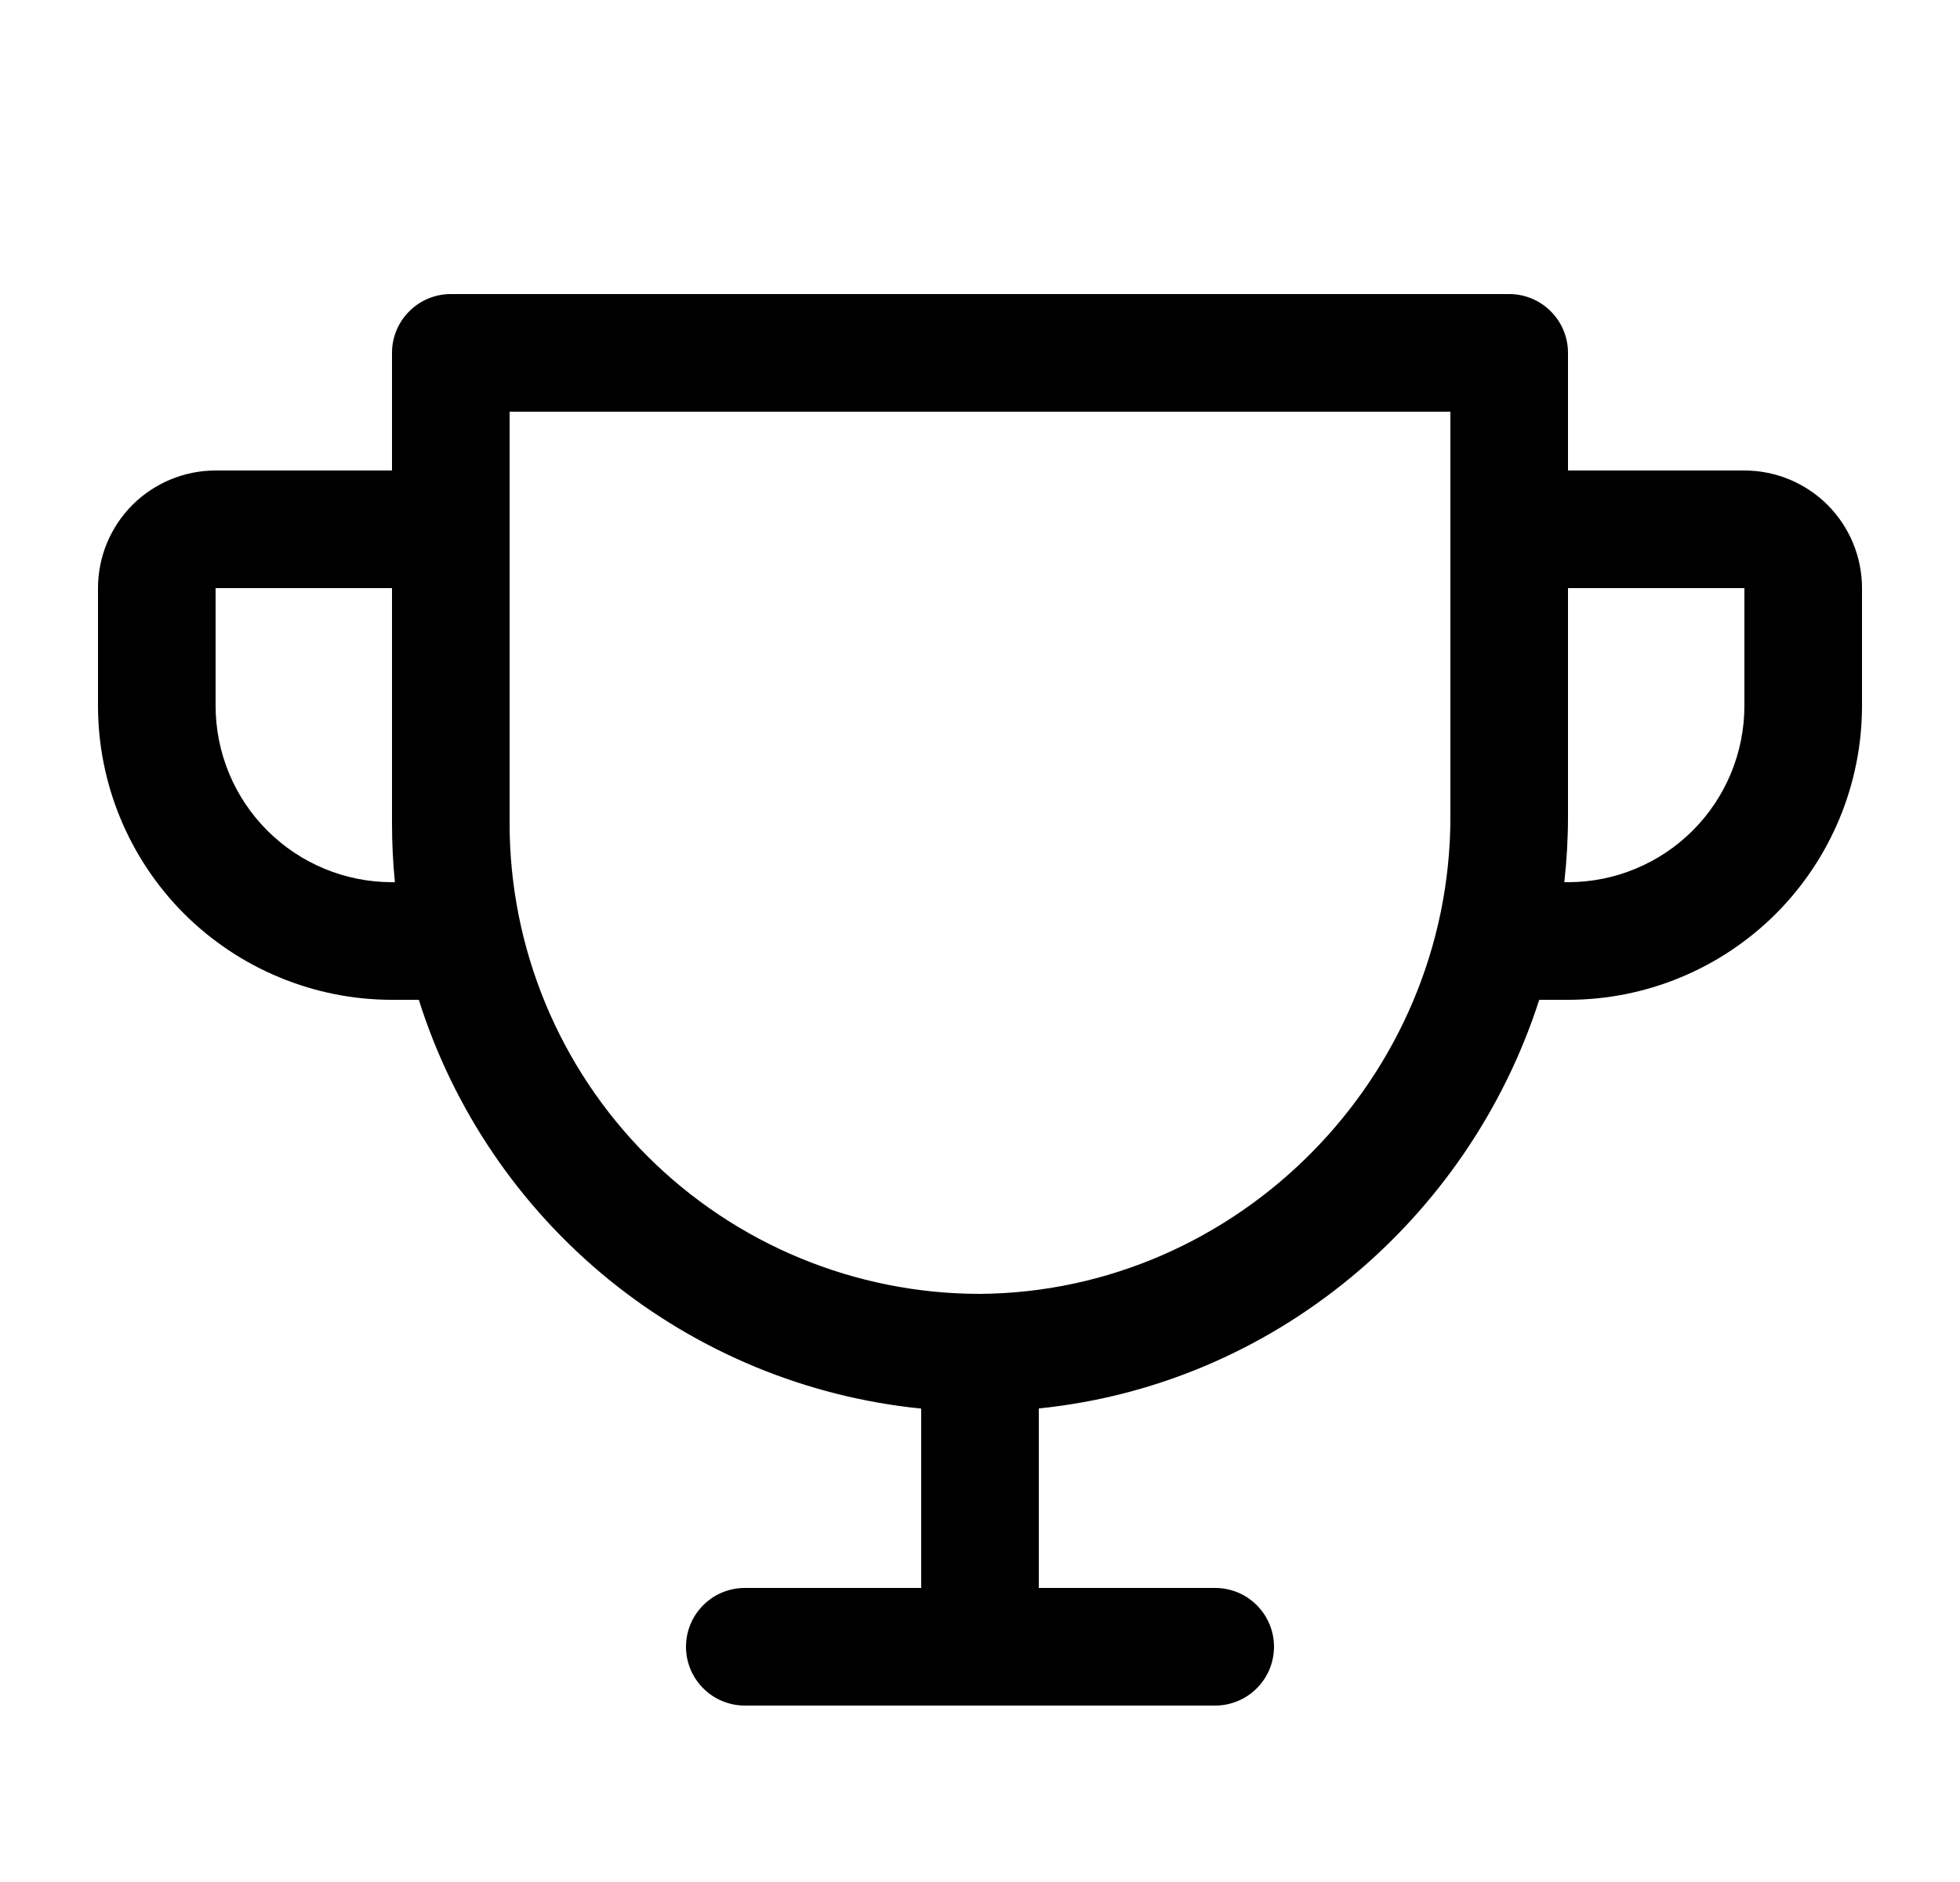 <svg  viewBox="0 0 25 24" xmlns="http://www.w3.org/2000/svg">
<path d="M22.25 6H20V4.5C20 4.301 19.921 4.11 19.78 3.97C19.64 3.829 19.449 3.75 19.25 3.75H5.75C5.551 3.75 5.36 3.829 5.22 3.97C5.079 4.11 5 4.301 5 4.5V6H2.75C2.352 6 1.971 6.158 1.689 6.439C1.408 6.721 1.25 7.102 1.25 7.5V9C1.25 9.995 1.645 10.948 2.348 11.652C2.697 12 3.11 12.276 3.565 12.464C4.02 12.653 4.508 12.75 5 12.75H5.342C5.784 14.15 6.626 15.39 7.765 16.317C8.904 17.243 10.289 17.816 11.75 17.963V20.25H9.5C9.301 20.25 9.11 20.329 8.97 20.47C8.829 20.61 8.75 20.801 8.75 21C8.75 21.199 8.829 21.39 8.97 21.53C9.11 21.671 9.301 21.75 9.5 21.75H15.5C15.699 21.75 15.89 21.671 16.03 21.53C16.171 21.39 16.25 21.199 16.25 21C16.25 20.801 16.171 20.61 16.03 20.47C15.89 20.329 15.699 20.25 15.5 20.25H13.25V17.961C16.244 17.658 18.729 15.557 19.633 12.75H20C20.995 12.75 21.948 12.355 22.652 11.652C23.355 10.948 23.75 9.995 23.75 9V7.5C23.75 7.102 23.592 6.721 23.311 6.439C23.029 6.158 22.648 6 22.25 6ZM5 11.25C4.403 11.25 3.831 11.013 3.409 10.591C2.987 10.169 2.75 9.597 2.75 9V7.5H5V10.5C5 10.75 5.012 11 5.037 11.25H5ZM18.5 10.416C18.5 13.746 15.781 16.476 12.5 16.5C10.909 16.5 9.383 15.868 8.257 14.743C7.132 13.617 6.5 12.091 6.5 10.5V5.25H18.5V10.416ZM22.25 9C22.25 9.597 22.013 10.169 21.591 10.591C21.169 11.013 20.597 11.25 20 11.25H19.953C19.984 10.973 20 10.694 20 10.416V7.5H22.25V9Z" />
</svg>
